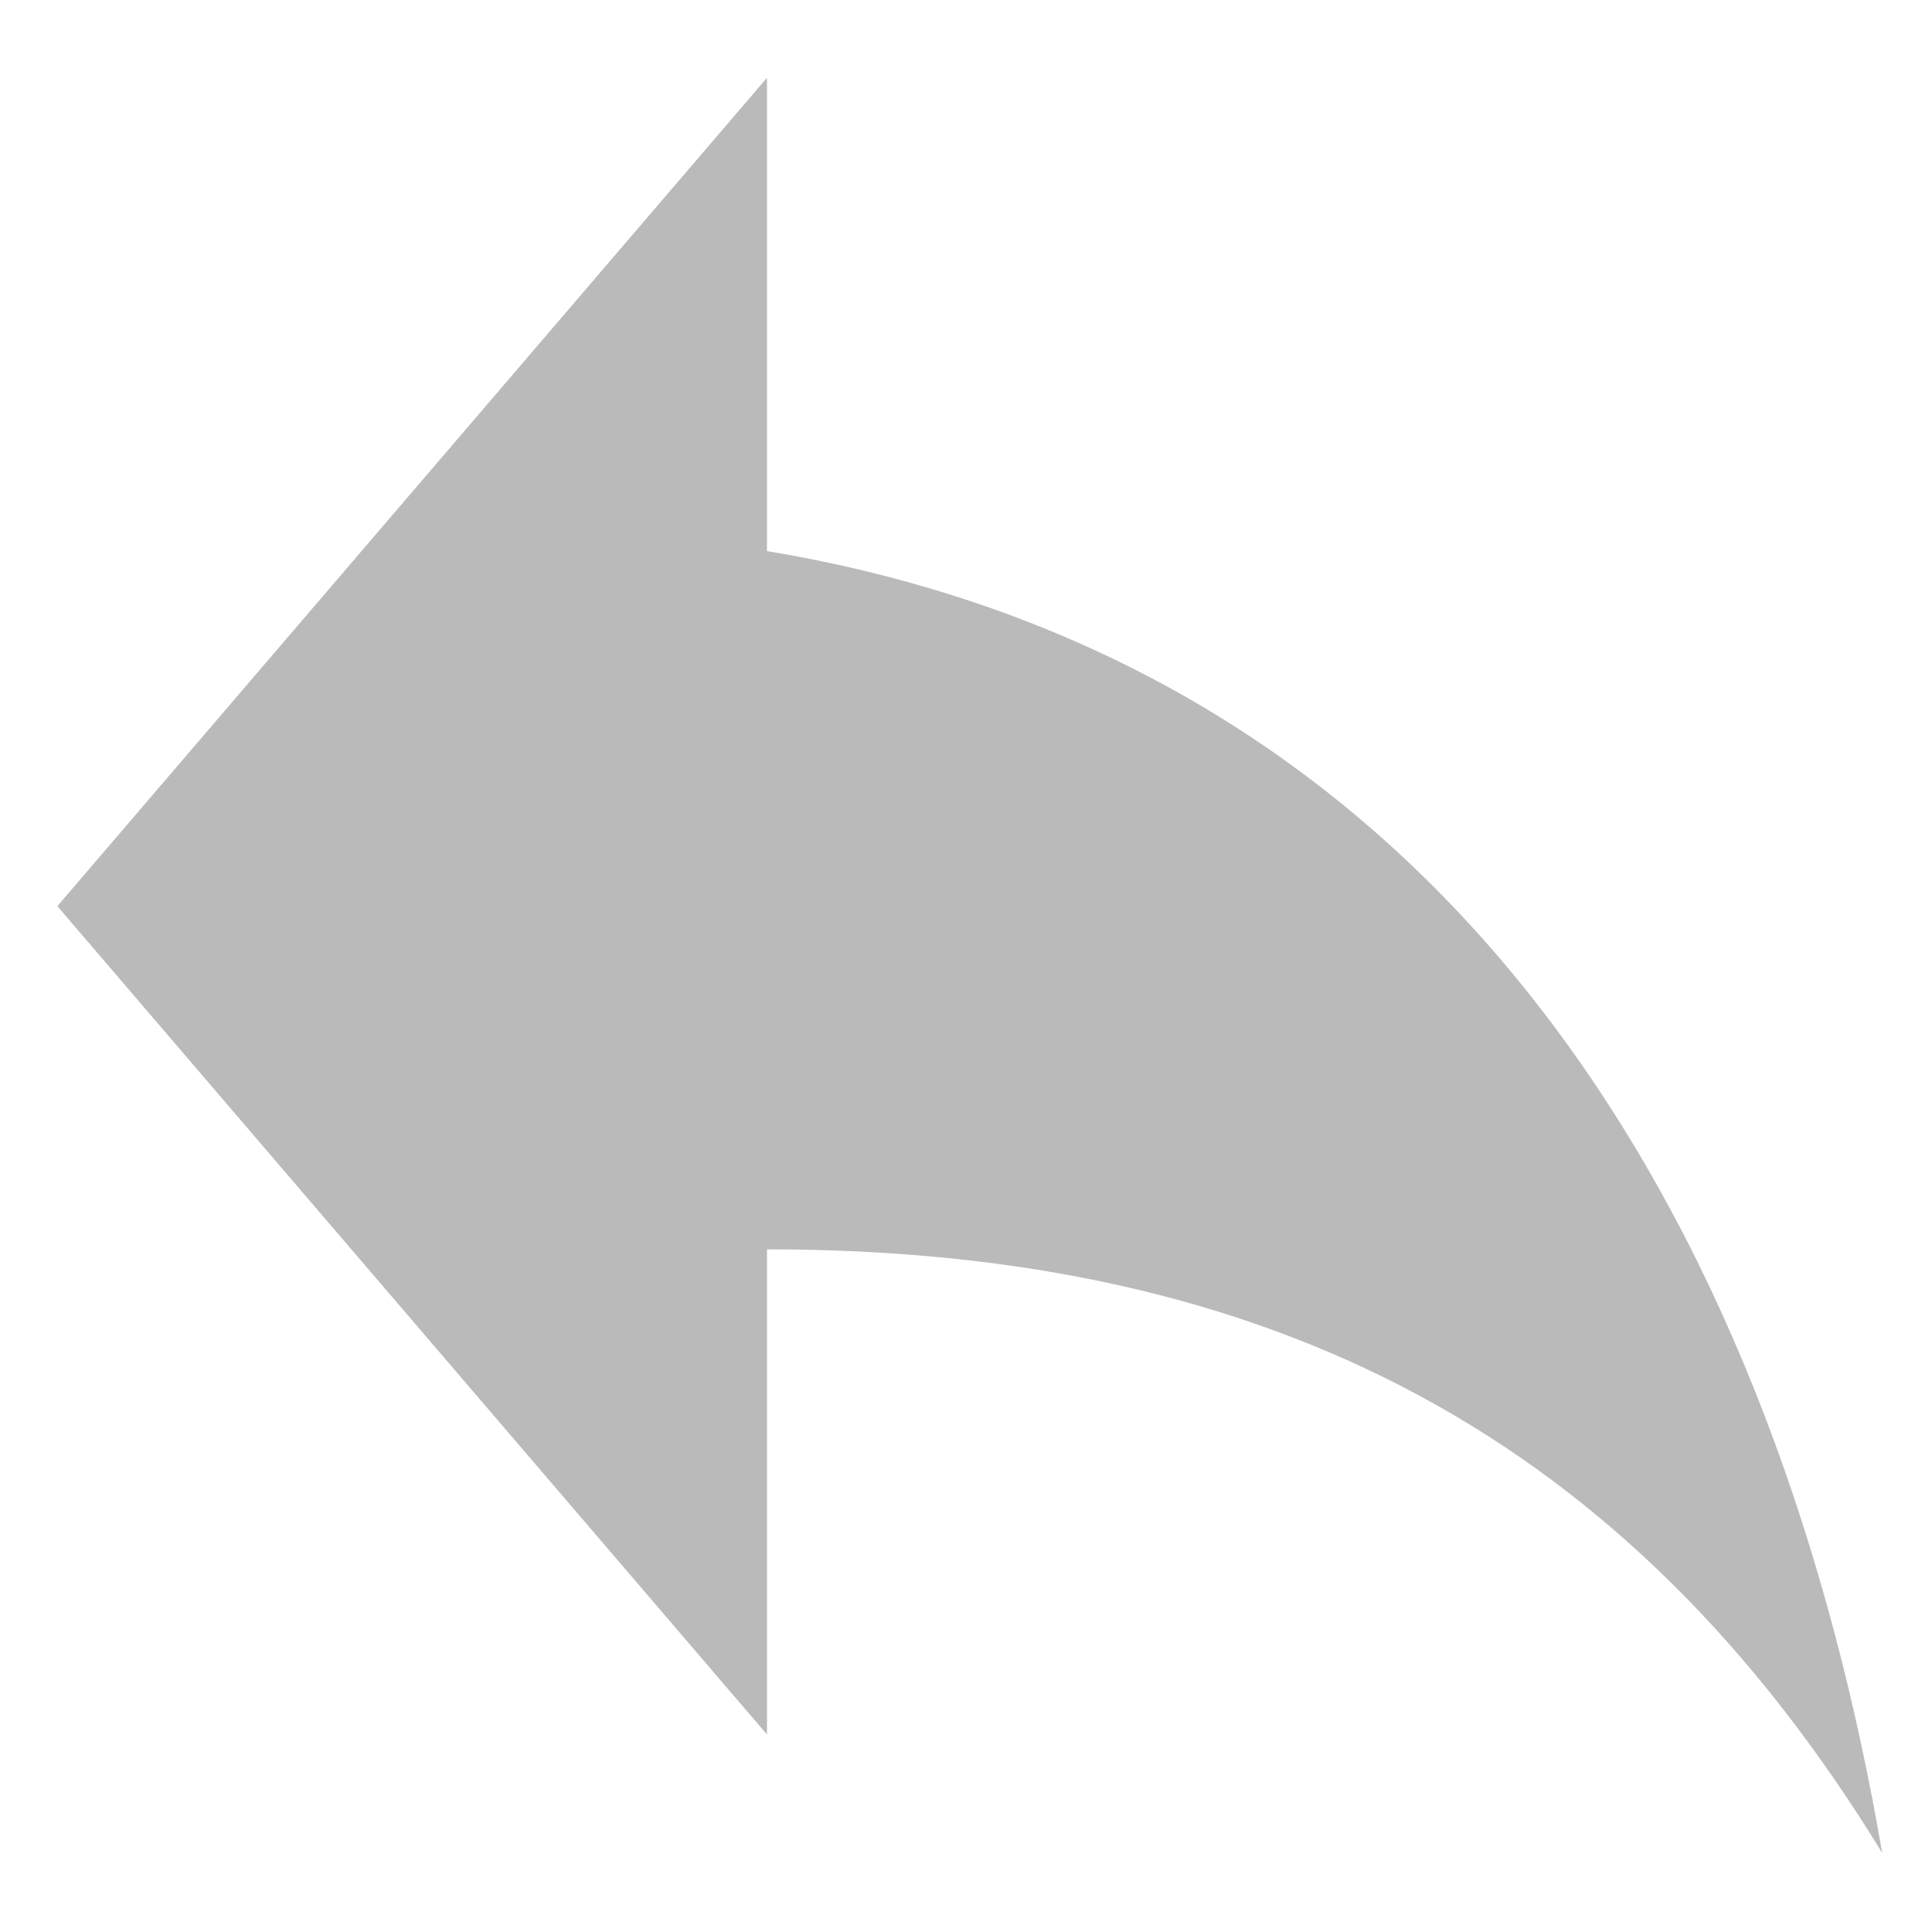 <svg height="60" viewBox="0 0 240 240" width="60" xmlns="http://www.w3.org/2000/svg"><path d="m9.465 6.373v-6.297l-9.23 11.019 9.23 11.019v-6.454c6.593 0 11.207 2.519 14.504 8.028-1.319-7.871-5.274-15.742-14.504-17.316z" fill="#bababa" stroke-width="1.441" transform="matrix(9.551 0 0 9.339 4.881 8.949)"/></svg>